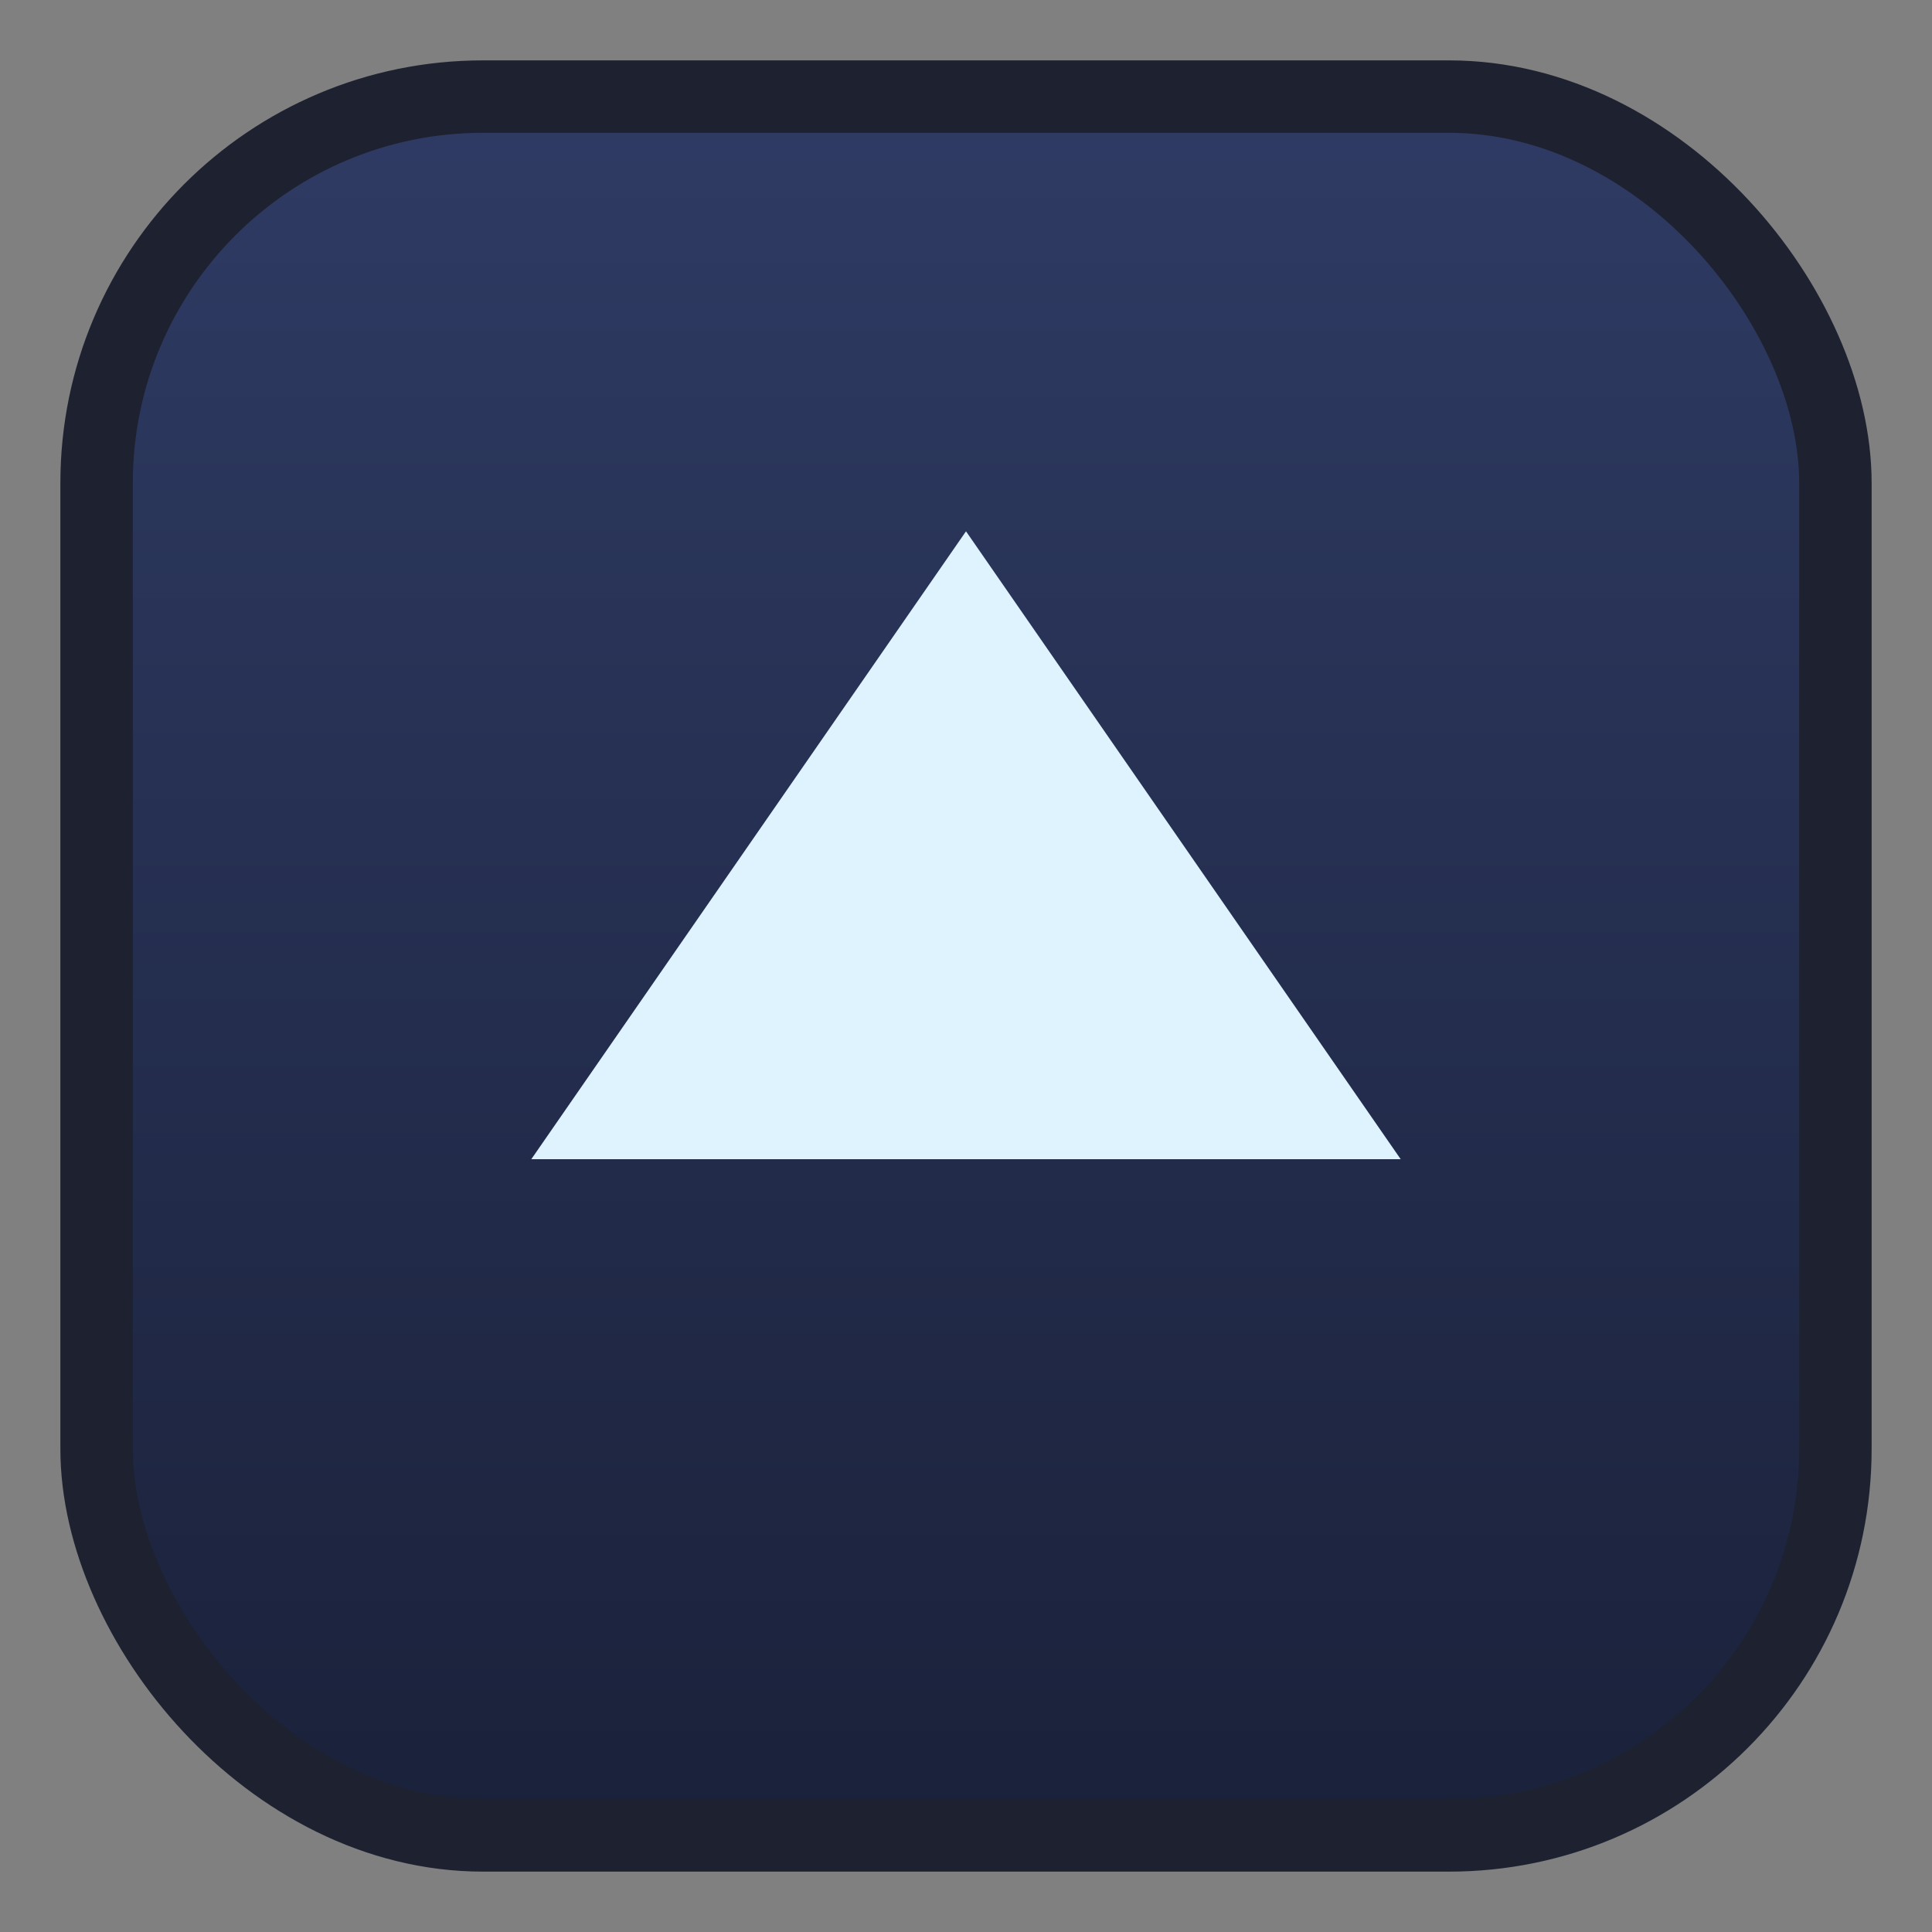 <svg width="160" height="160" viewBox="0 0 160 160" fill="none" xmlns="http://www.w3.org/2000/svg">
  <rect x="0" y="0" width="160" height="160" fill="#808080" stroke="none"/>
  <rect x="8" y="8" width="144" height="144" rx="32" fill="url(#grad)"/>
  <rect x="8" y="8" width="144" height="144" rx="32" stroke="#1E2230" stroke-width="6" fill="none"/>
  <path d="M80 44L116 96H44L80 44Z" fill="#DFF3FF"/>
  <defs>
    <linearGradient id="grad" x1="80" y1="8" x2="80" y2="152" gradientUnits="userSpaceOnUse">
      <stop offset="0%" stop-color="#2F3B64"/>
      <stop offset="100%" stop-color="#1A213A"/>
    </linearGradient>
  </defs>
</svg>
